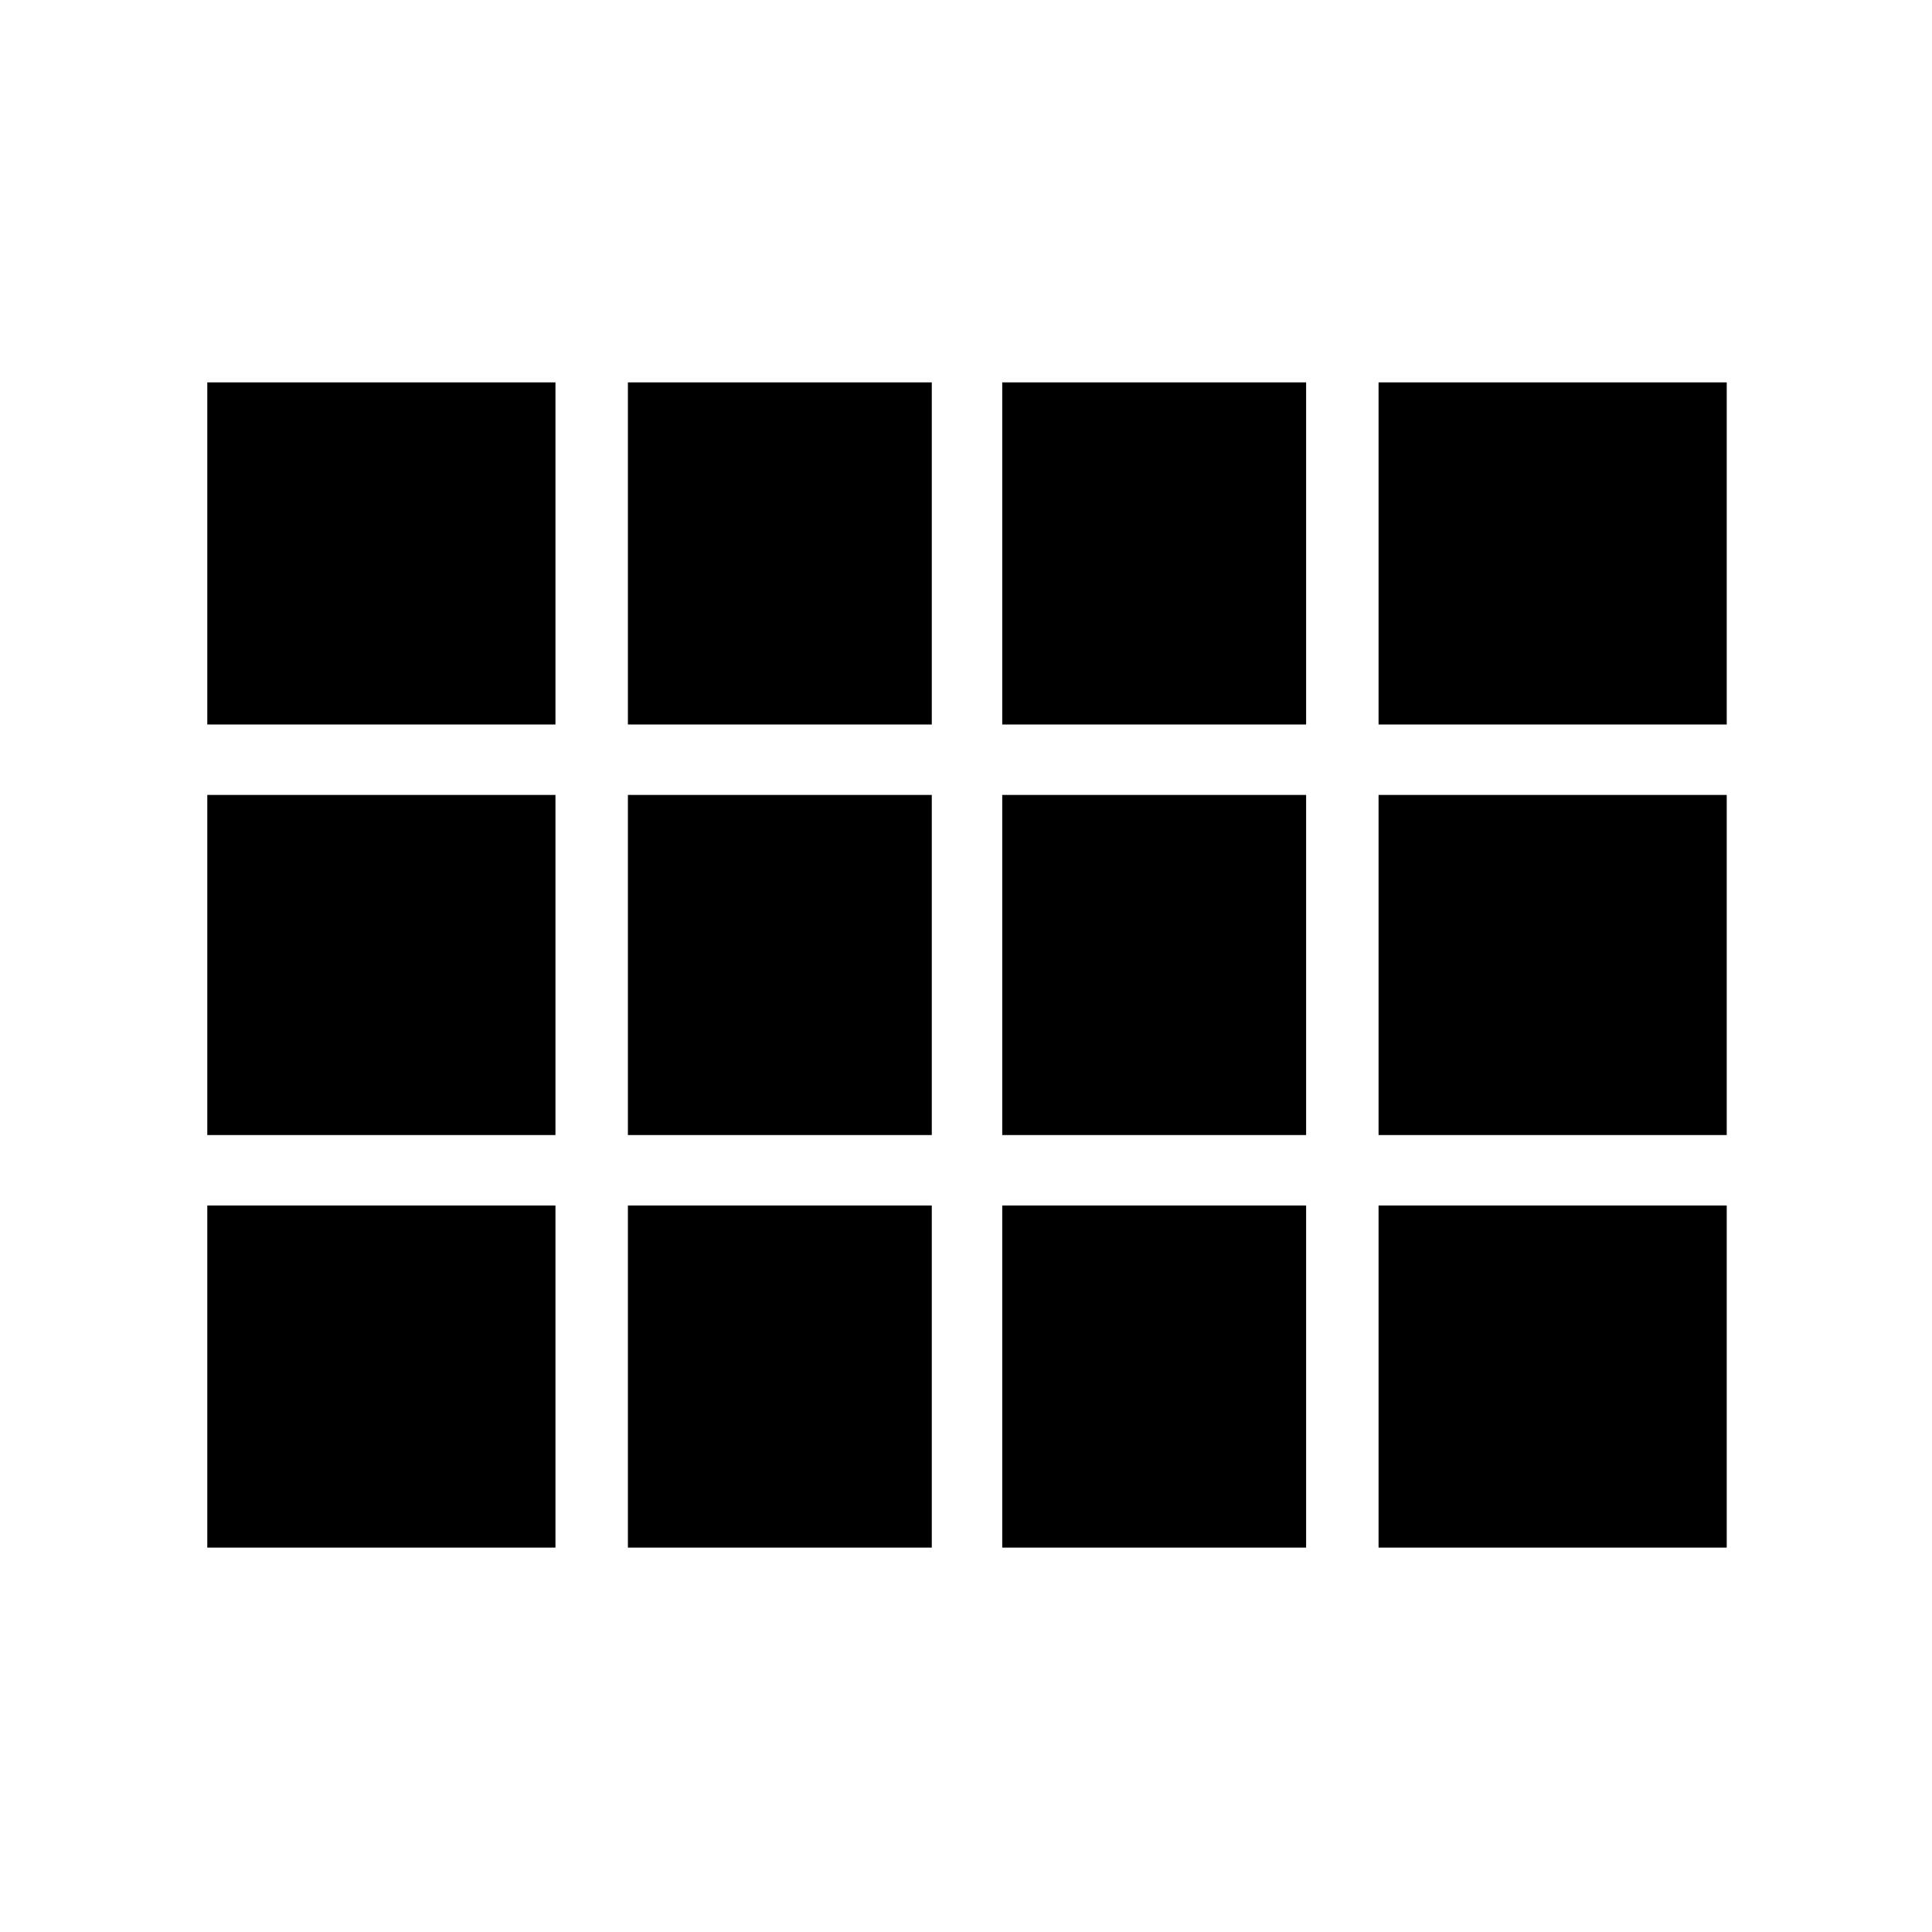 <svg xmlns="http://www.w3.org/2000/svg" height="48" width="48"><path d="M15.6 18V9.5H23.15V18ZM24.9 18V9.5H32.45V18ZM34.25 18V9.5H42.9V18ZM5.15 18V9.5H13.8V18ZM24.9 28.2V19.75H32.45V28.2ZM34.25 28.2V19.75H42.9V28.2ZM5.15 28.2V19.75H13.8V28.2ZM24.9 38.45V29.95H32.45V38.45ZM15.6 38.45V29.95H23.15V38.45ZM34.25 38.45V29.95H42.9V38.45ZM5.15 38.45V29.95H13.8V38.45ZM15.6 28.2V19.75H23.15V28.2Z"/></svg>